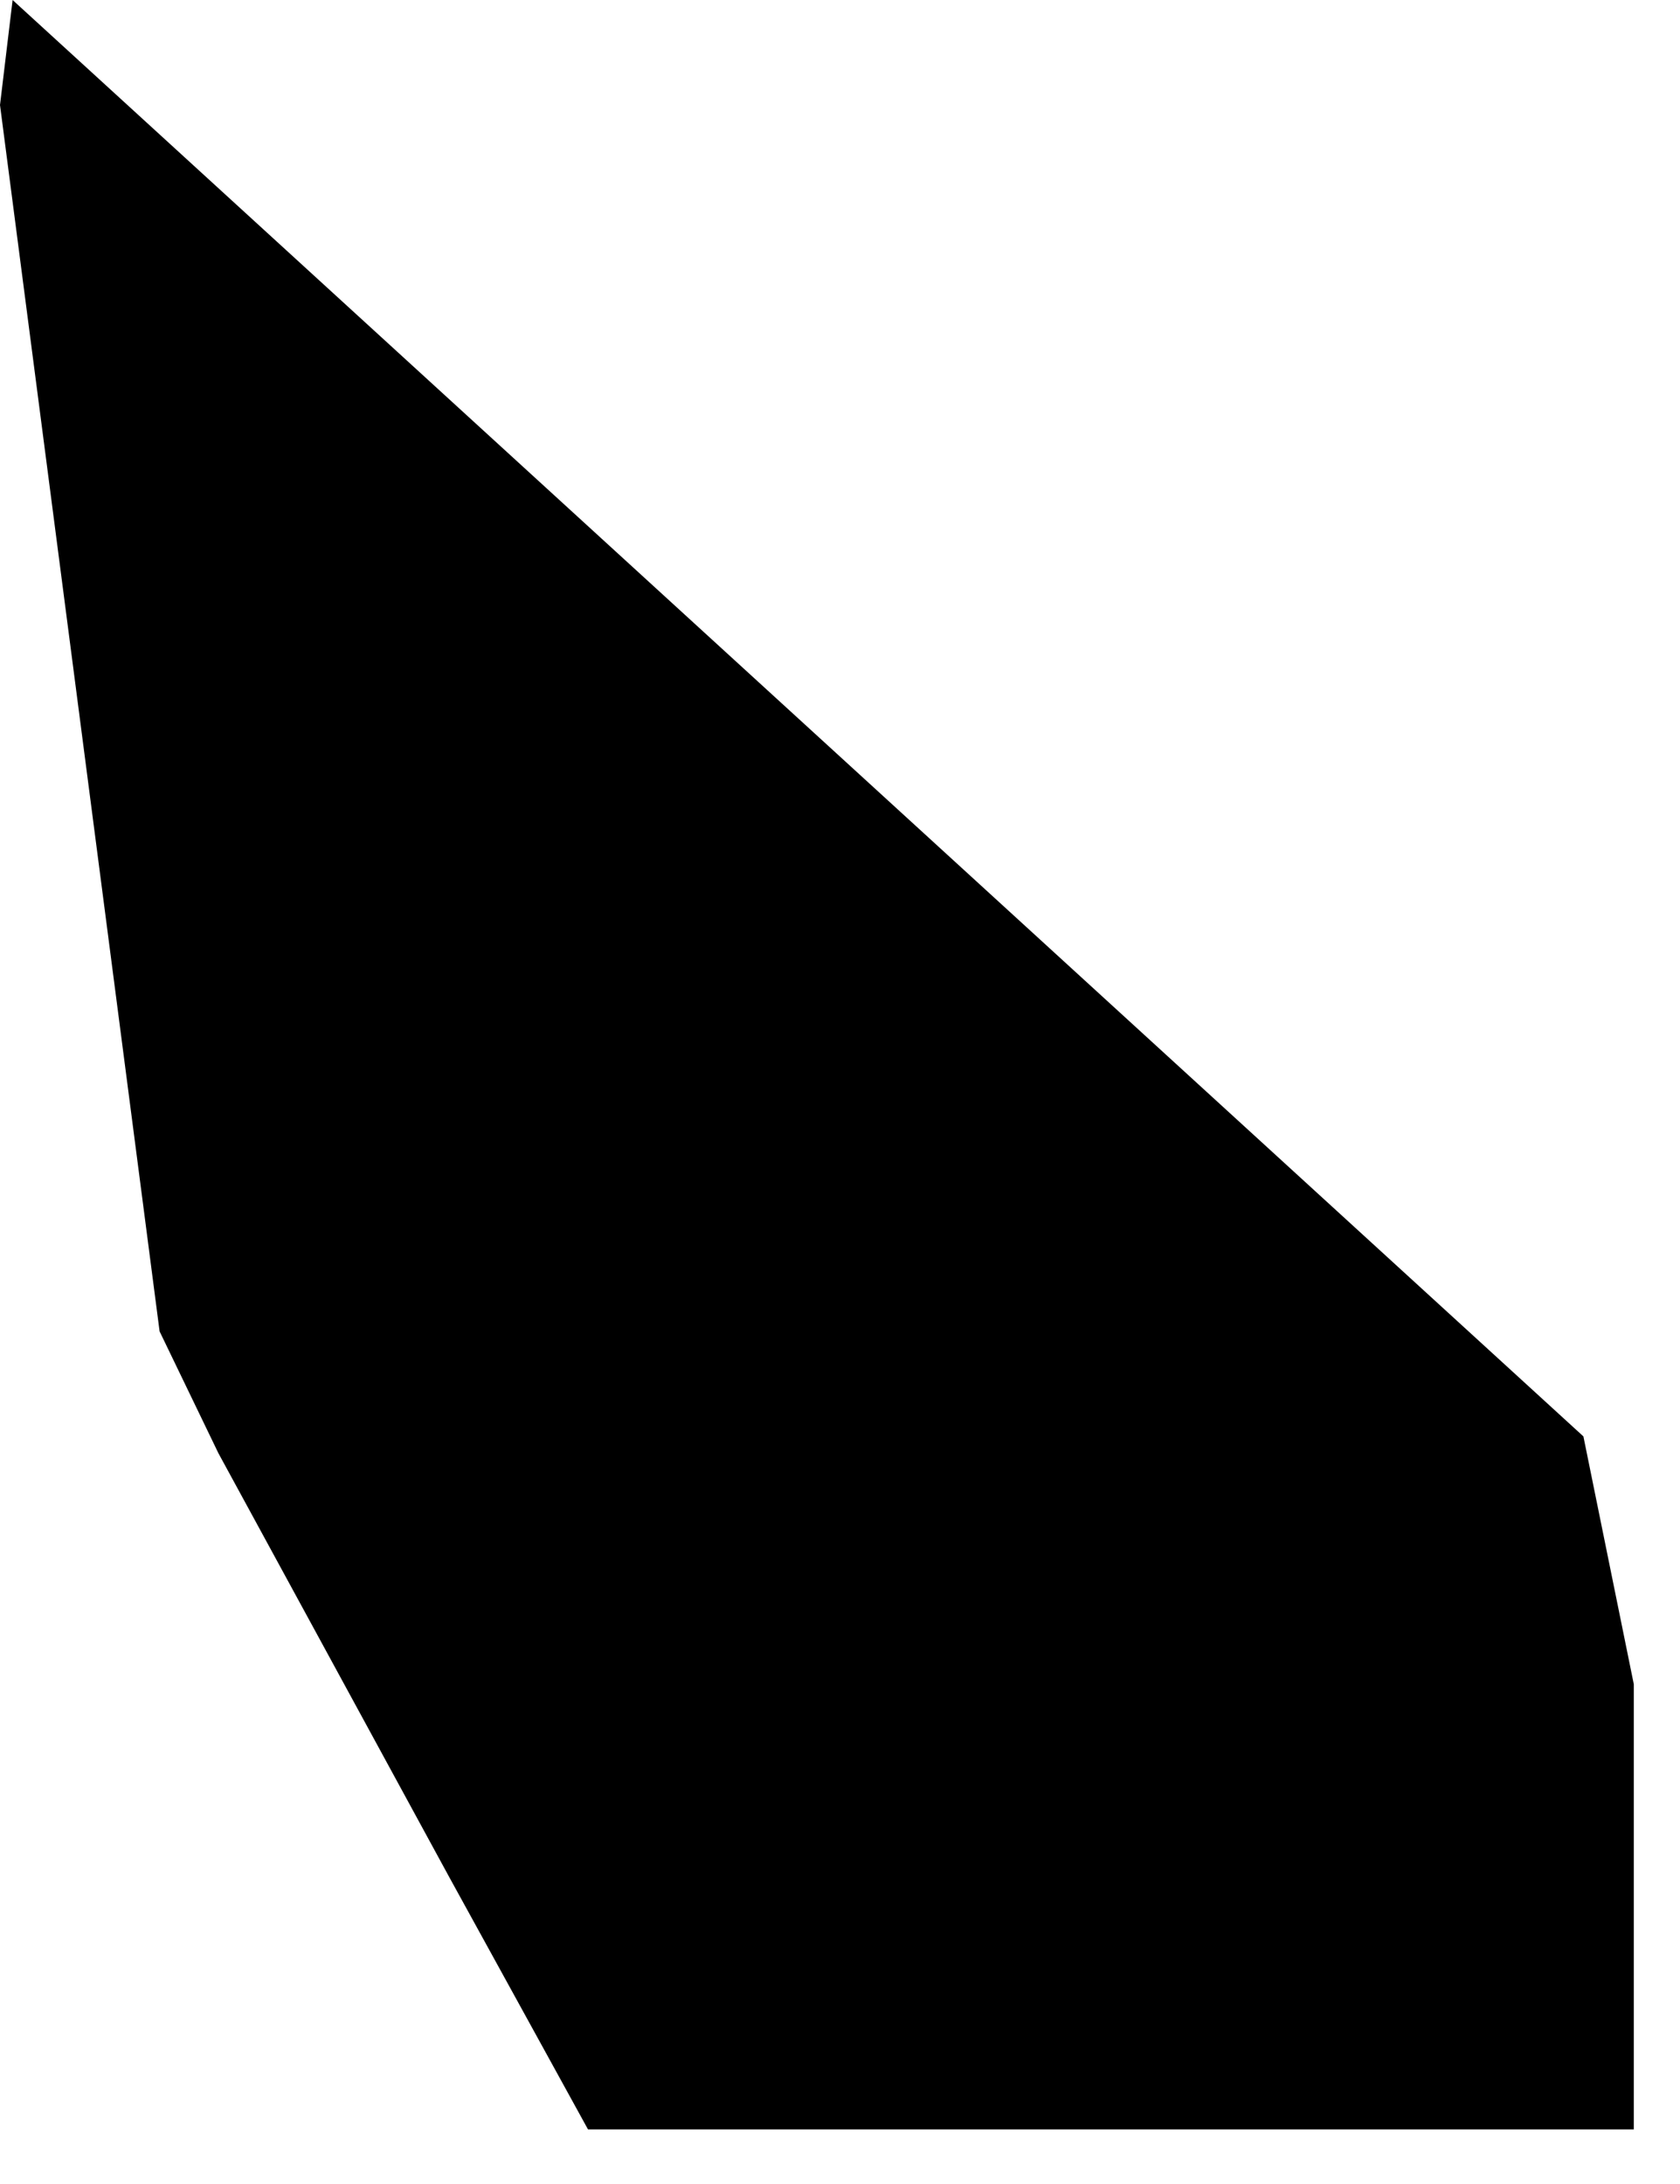 <?xml version="1.0" encoding="utf-8"?>
<svg version="1.1" id="Layer_1"
xmlns="http://www.w3.org/2000/svg"
xmlns:xlink="http://www.w3.org/1999/xlink"
xmlns:author="http://www.sothink.com"
width="20px" height="26px"
xml:space="preserve">
<g id="31" transform="matrix(1, 0, 0, 1, -10.85, -16.05)">
<path style="fill:#000000;fill-opacity:1" d="M11,16.05L29.7 33.15L30.3 36.1L30.3 41.4L17.85 41.4L16.2 38.4L13.45 33.35L12.75 31.9L10.85 17.3L11 16.05" />
</g>
</svg>
